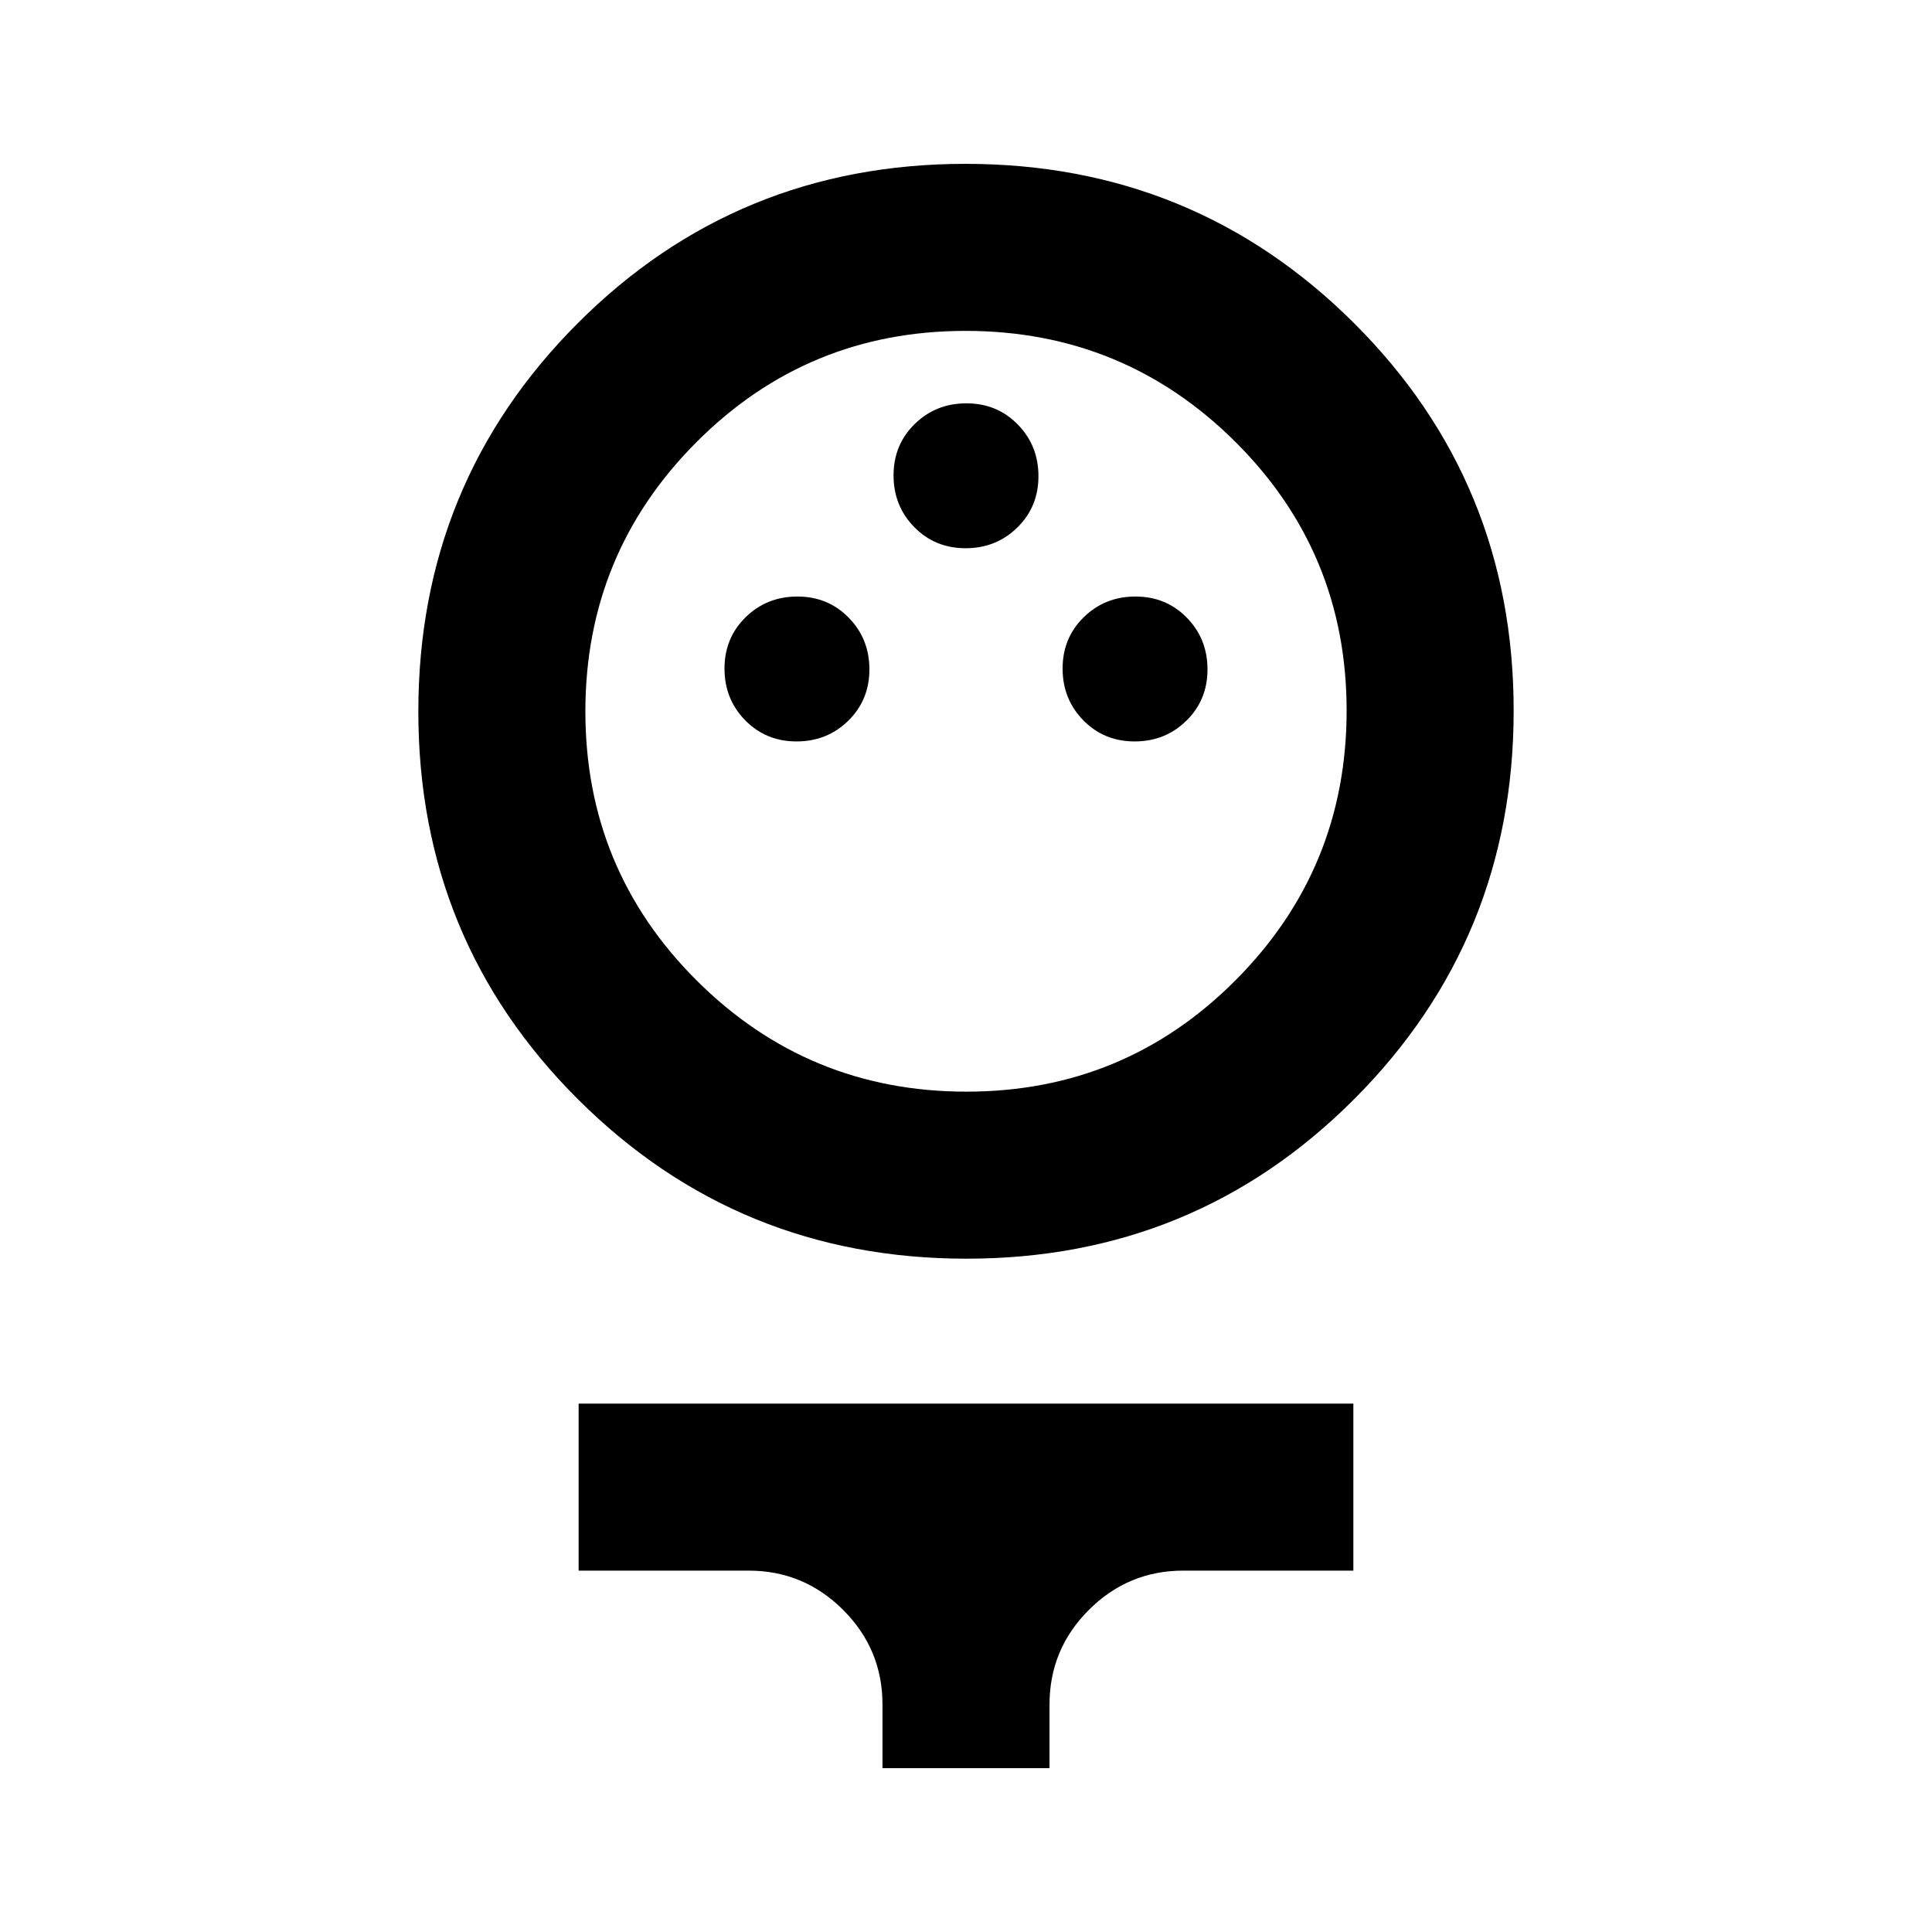 <svg xmlns="http://www.w3.org/2000/svg" height="20" viewBox="0 -960 960 960" width="20"><path d="M480.257-334.565q-113.605 0-192.996-79.135-79.392-79.135-79.392-192.739 0-113.605 79.135-192.876 79.135-79.272 192.739-79.272 113.605 0 192.996 79.085 79.392 79.086 79.392 192.62t-79.135 192.925q-79.135 79.392-192.739 79.392Zm-.034-83q78.581 0 133.744-55.386t55.163-133.968q0-78.581-55.385-133.625-55.386-55.043-133.968-55.043-78.581 0-133.744 55.317t-55.163 133.8q0 78.583 55.385 133.744 55.386 55.161 133.968 55.161Zm-84.434-174.022q15.211 0 25.711-10.289 10.5-10.29 10.5-25.501 0-15.21-10.289-25.71-10.29-10.5-25.5-10.5-15.211 0-25.711 10.289-10.5 10.29-10.5 25.5 0 15.211 10.289 25.711 10.29 10.5 25.5 10.5Zm168 0q15.211 0 25.711-10.289 10.5-10.29 10.5-25.501 0-15.21-10.289-25.71-10.29-10.5-25.5-10.5-15.211 0-25.711 10.289-10.5 10.29-10.5 25.5 0 15.211 10.289 25.711 10.29 10.5 25.5 10.5Zm-84-96q15.211 0 25.711-10.289 10.5-10.29 10.5-25.501 0-15.21-10.289-25.71-10.29-10.5-25.5-10.5-15.211 0-25.711 10.289-10.5 10.29-10.5 25.5 0 15.211 10.289 25.711 10.29 10.5 25.5 10.5ZM438.5-81.413v-31.652q0-27.431-19.534-46.966-19.535-19.534-46.966-19.534h-84.478v-83h384.956v83H588q-27.431 0-46.966 19.534-19.534 19.535-19.534 46.966v31.652h-83ZM480-603.696Z"/></svg>